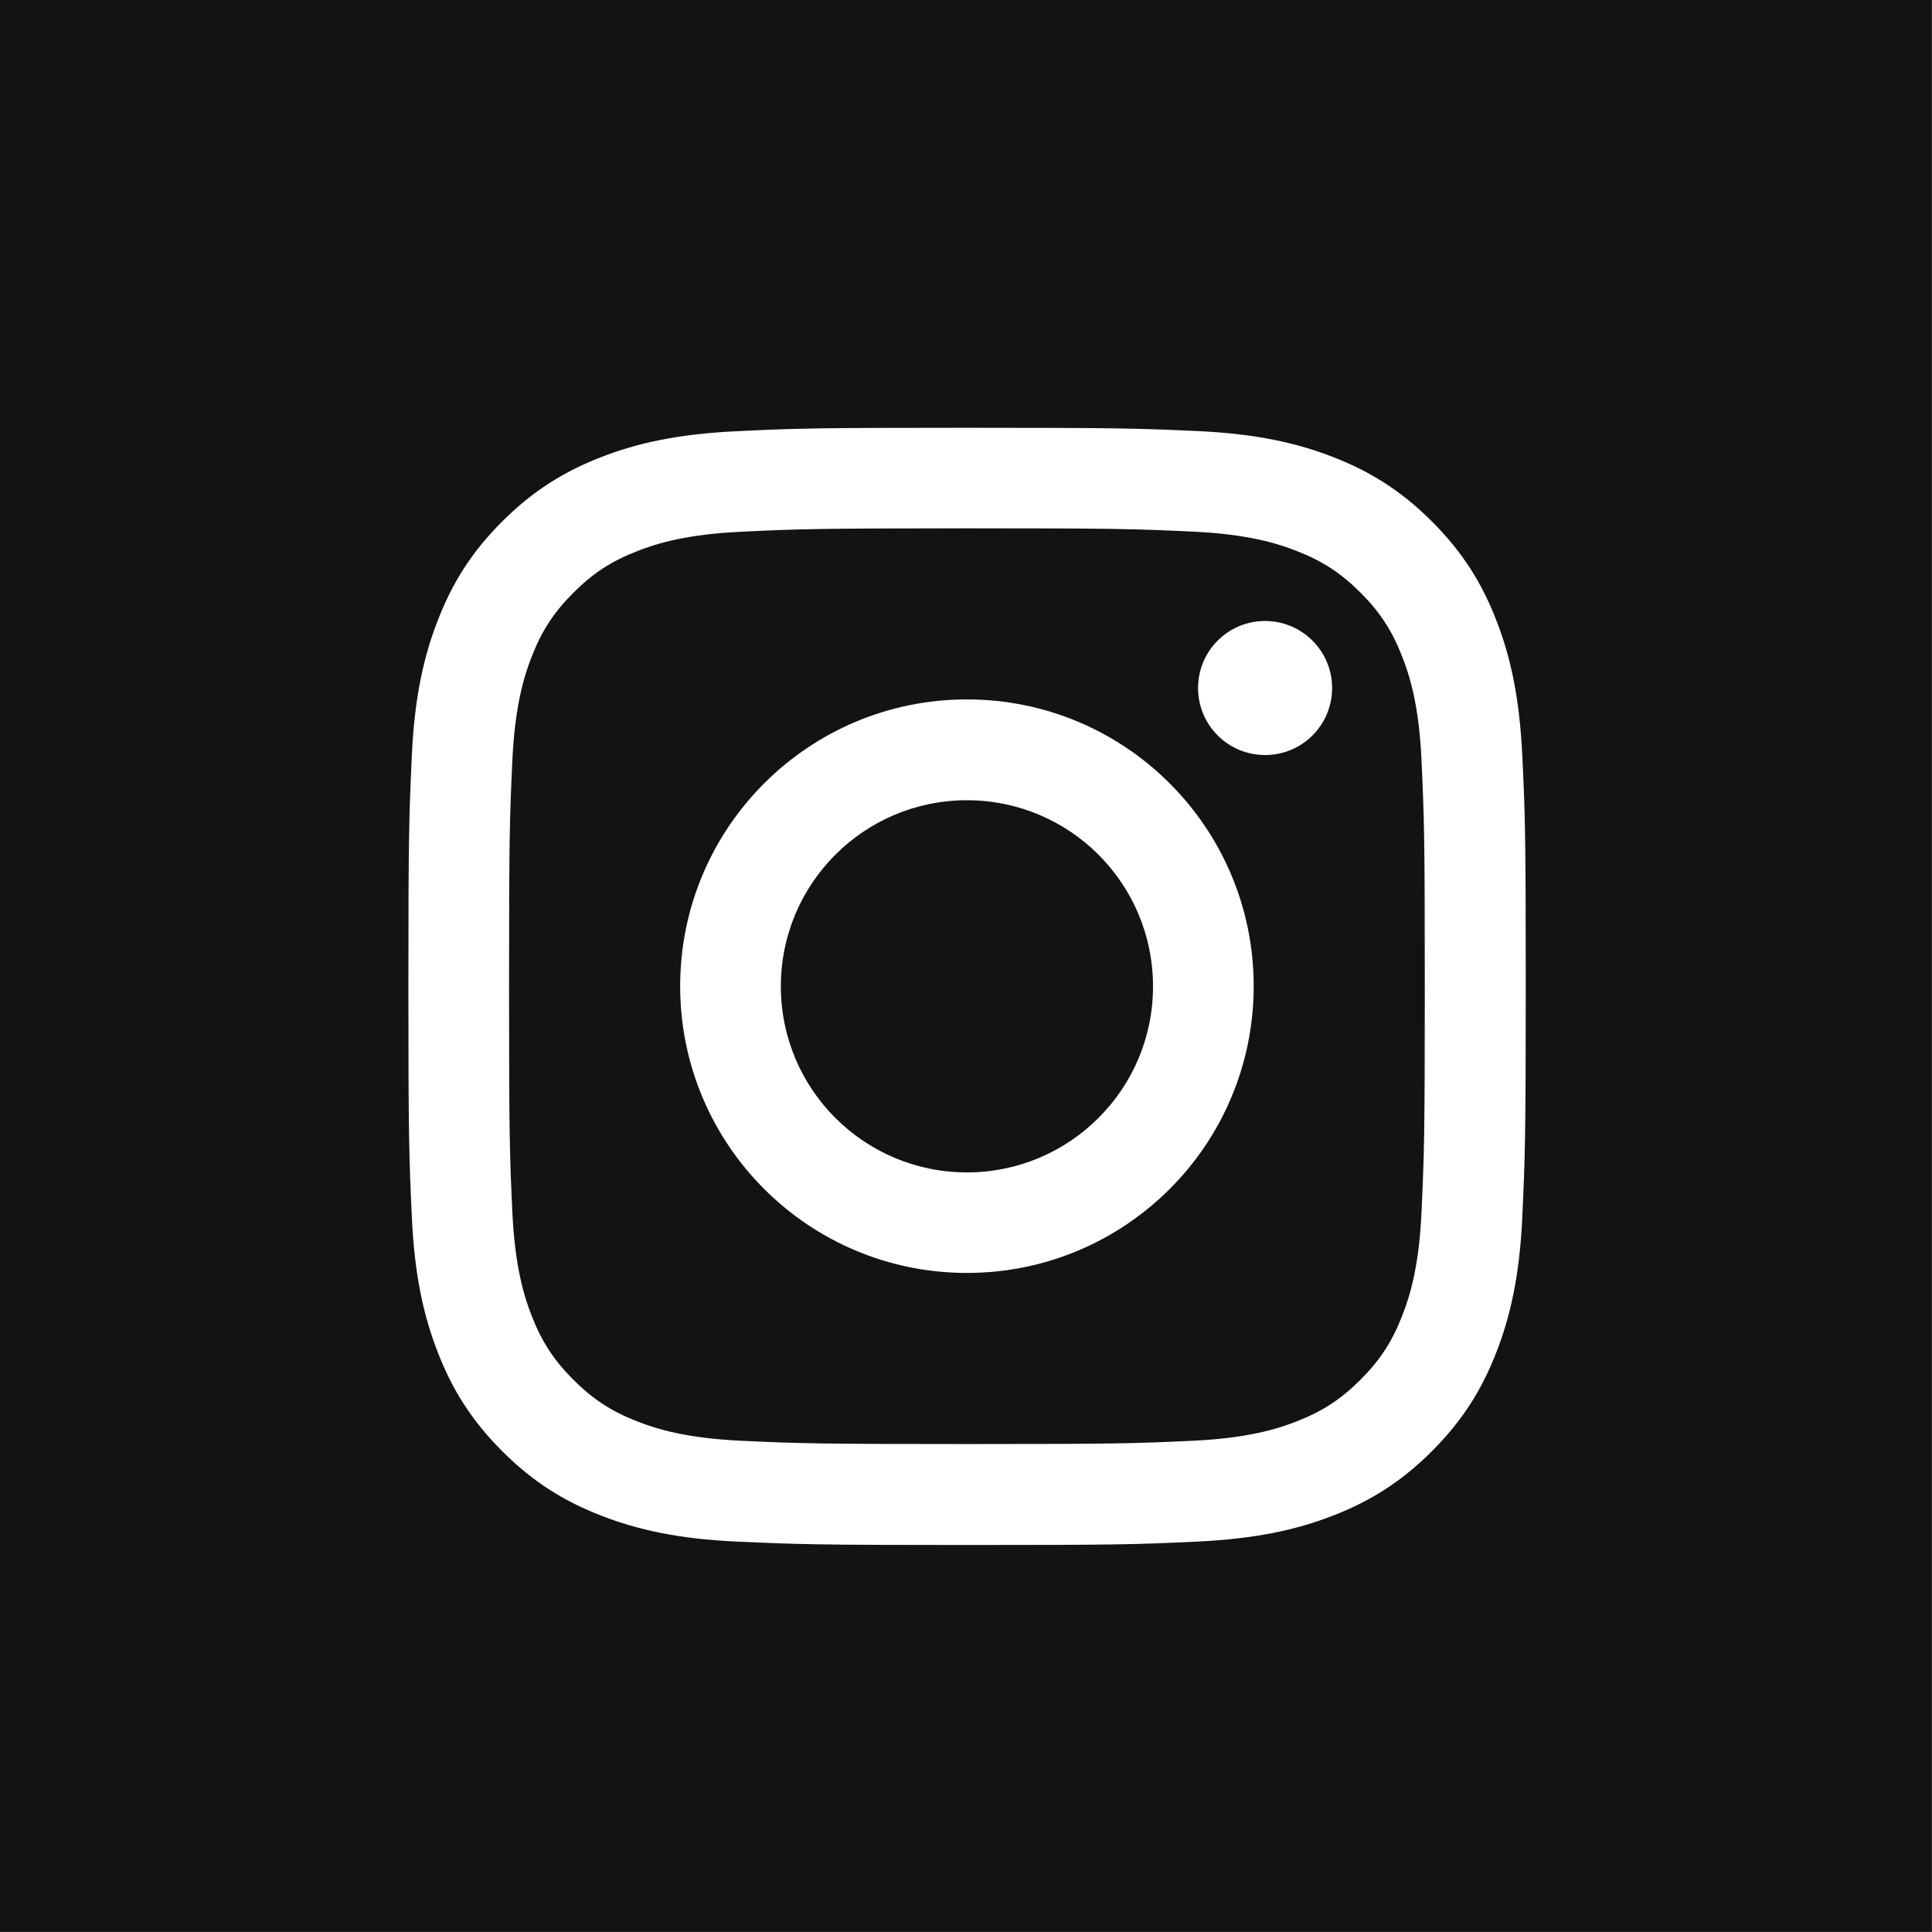 <?xml version="1.0" encoding="utf-8"?>
<!-- Generator: Adobe Illustrator 22.0.1, SVG Export Plug-In . SVG Version: 6.00 Build 0)  -->
<svg version="1.1" id="Layer_1" xmlns="http://www.w3.org/2000/svg" xmlns:xlink="http://www.w3.org/1999/xlink" x="0px" y="0px"
	 viewBox="0 0 1354.9 1354.9" style="enable-background:new 0 0 1354.9 1354.9;" xml:space="preserve">
<rect x="0" y="0" width="1354.9" height="1354.9" fill="#808080" stroke="none"/>
<style type="text/css">
	.st0{fill:#131313;}
	.st1{fill:#FFFFFF;}
</style>
<title>instagram</title>
<g>
	<rect x="0" class="st0" width="1354.8" height="1354.8"/>
	<g>
		<path class="st1" d="M678.1,370.5c104.6,0,117,0.4,158.3,2.3c38.2,1.8,58.9,8.1,72.7,13.5c18.3,7.1,31.3,15.6,45,29.3
			s22.2,26.7,29.3,45c5.4,13.8,11.8,34.5,13.5,72.7c1.9,41.3,2.3,53.7,2.3,158.3s-0.4,117-2.3,158.3c-1.7,38.2-8.1,58.9-13.5,72.7
			c-7.1,18.3-15.6,31.3-29.3,45s-26.7,22.2-45,29.3c-13.8,5.4-34.5,11.7-72.7,13.5c-41.3,1.9-53.7,2.3-158.3,2.3s-117-0.4-158.3-2.3
			c-38.2-1.8-58.9-8.1-72.7-13.5c-18.3-7.1-31.3-15.6-45-29.3s-22.2-26.7-29.3-45c-5.4-13.8-11.7-34.5-13.5-72.7
			c-1.9-41.3-2.3-53.7-2.3-158.2s0.4-117,2.3-158.3c1.8-38.2,8.1-58.9,13.5-72.7c7.1-18.3,15.6-31.3,29.3-45s26.7-22.2,45-29.3
			c13.8-5.4,34.5-11.7,72.7-13.5C561.1,370.9,573.5,370.6,678.1,370.5 M678.1,300c-106.4,0-119.7,0.4-161.5,2.4s-70.2,8.5-95.1,18.2
			c-25.7,10-47.6,23.4-69.4,45.2S317,409.3,307,435.1c-9.7,24.9-16.3,53.4-18.2,95.1s-2.4,55.1-2.4,161.5s0.5,119.7,2.4,161.5
			s8.5,70.2,18.2,95.1c10,25.8,23.4,47.6,45.2,69.4c21.8,21.8,43.6,35.2,69.4,45.2c24.9,9.7,53.4,16.3,95.1,18.2s55.1,2.4,161.5,2.4
			s119.7-0.4,161.5-2.4s70.2-8.5,95.1-18.2c25.8-10,47.6-23.4,69.4-45.2c21.8-21.8,35.2-43.6,45.2-69.4
			c9.7-24.9,16.3-53.4,18.2-95.1s2.4-55.1,2.4-161.5s-0.4-119.7-2.4-161.5s-8.5-70.2-18.2-95.1c-10-25.8-23.4-47.6-45.2-69.4
			s-43.6-35.2-69.4-45.2c-24.9-9.7-53.4-16.3-95.1-18.2S784.5,300,678.1,300"/>
		<path class="st1" d="M678.1,490.5c-111.1,0-201.1,90-201.1,201.1s90,201.1,201.1,201.1s201.1-90,201.1-201.1
			S789.2,490.5,678.1,490.5 M678.1,822.2c-72.1,0-130.5-58.4-130.5-130.5c0-72.1,58.4-130.5,130.5-130.5
			c72.1,0,130.5,58.4,130.5,130.5C808.7,763.7,750.2,822.2,678.1,822.2"/>
		<path class="st1" d="M934.2,482.5c0,26-21,47-47,47s-47-21-47-47s21-47,47-47S934.2,456.6,934.2,482.5L934.2,482.5"/>
	</g>
</g>
</svg>
